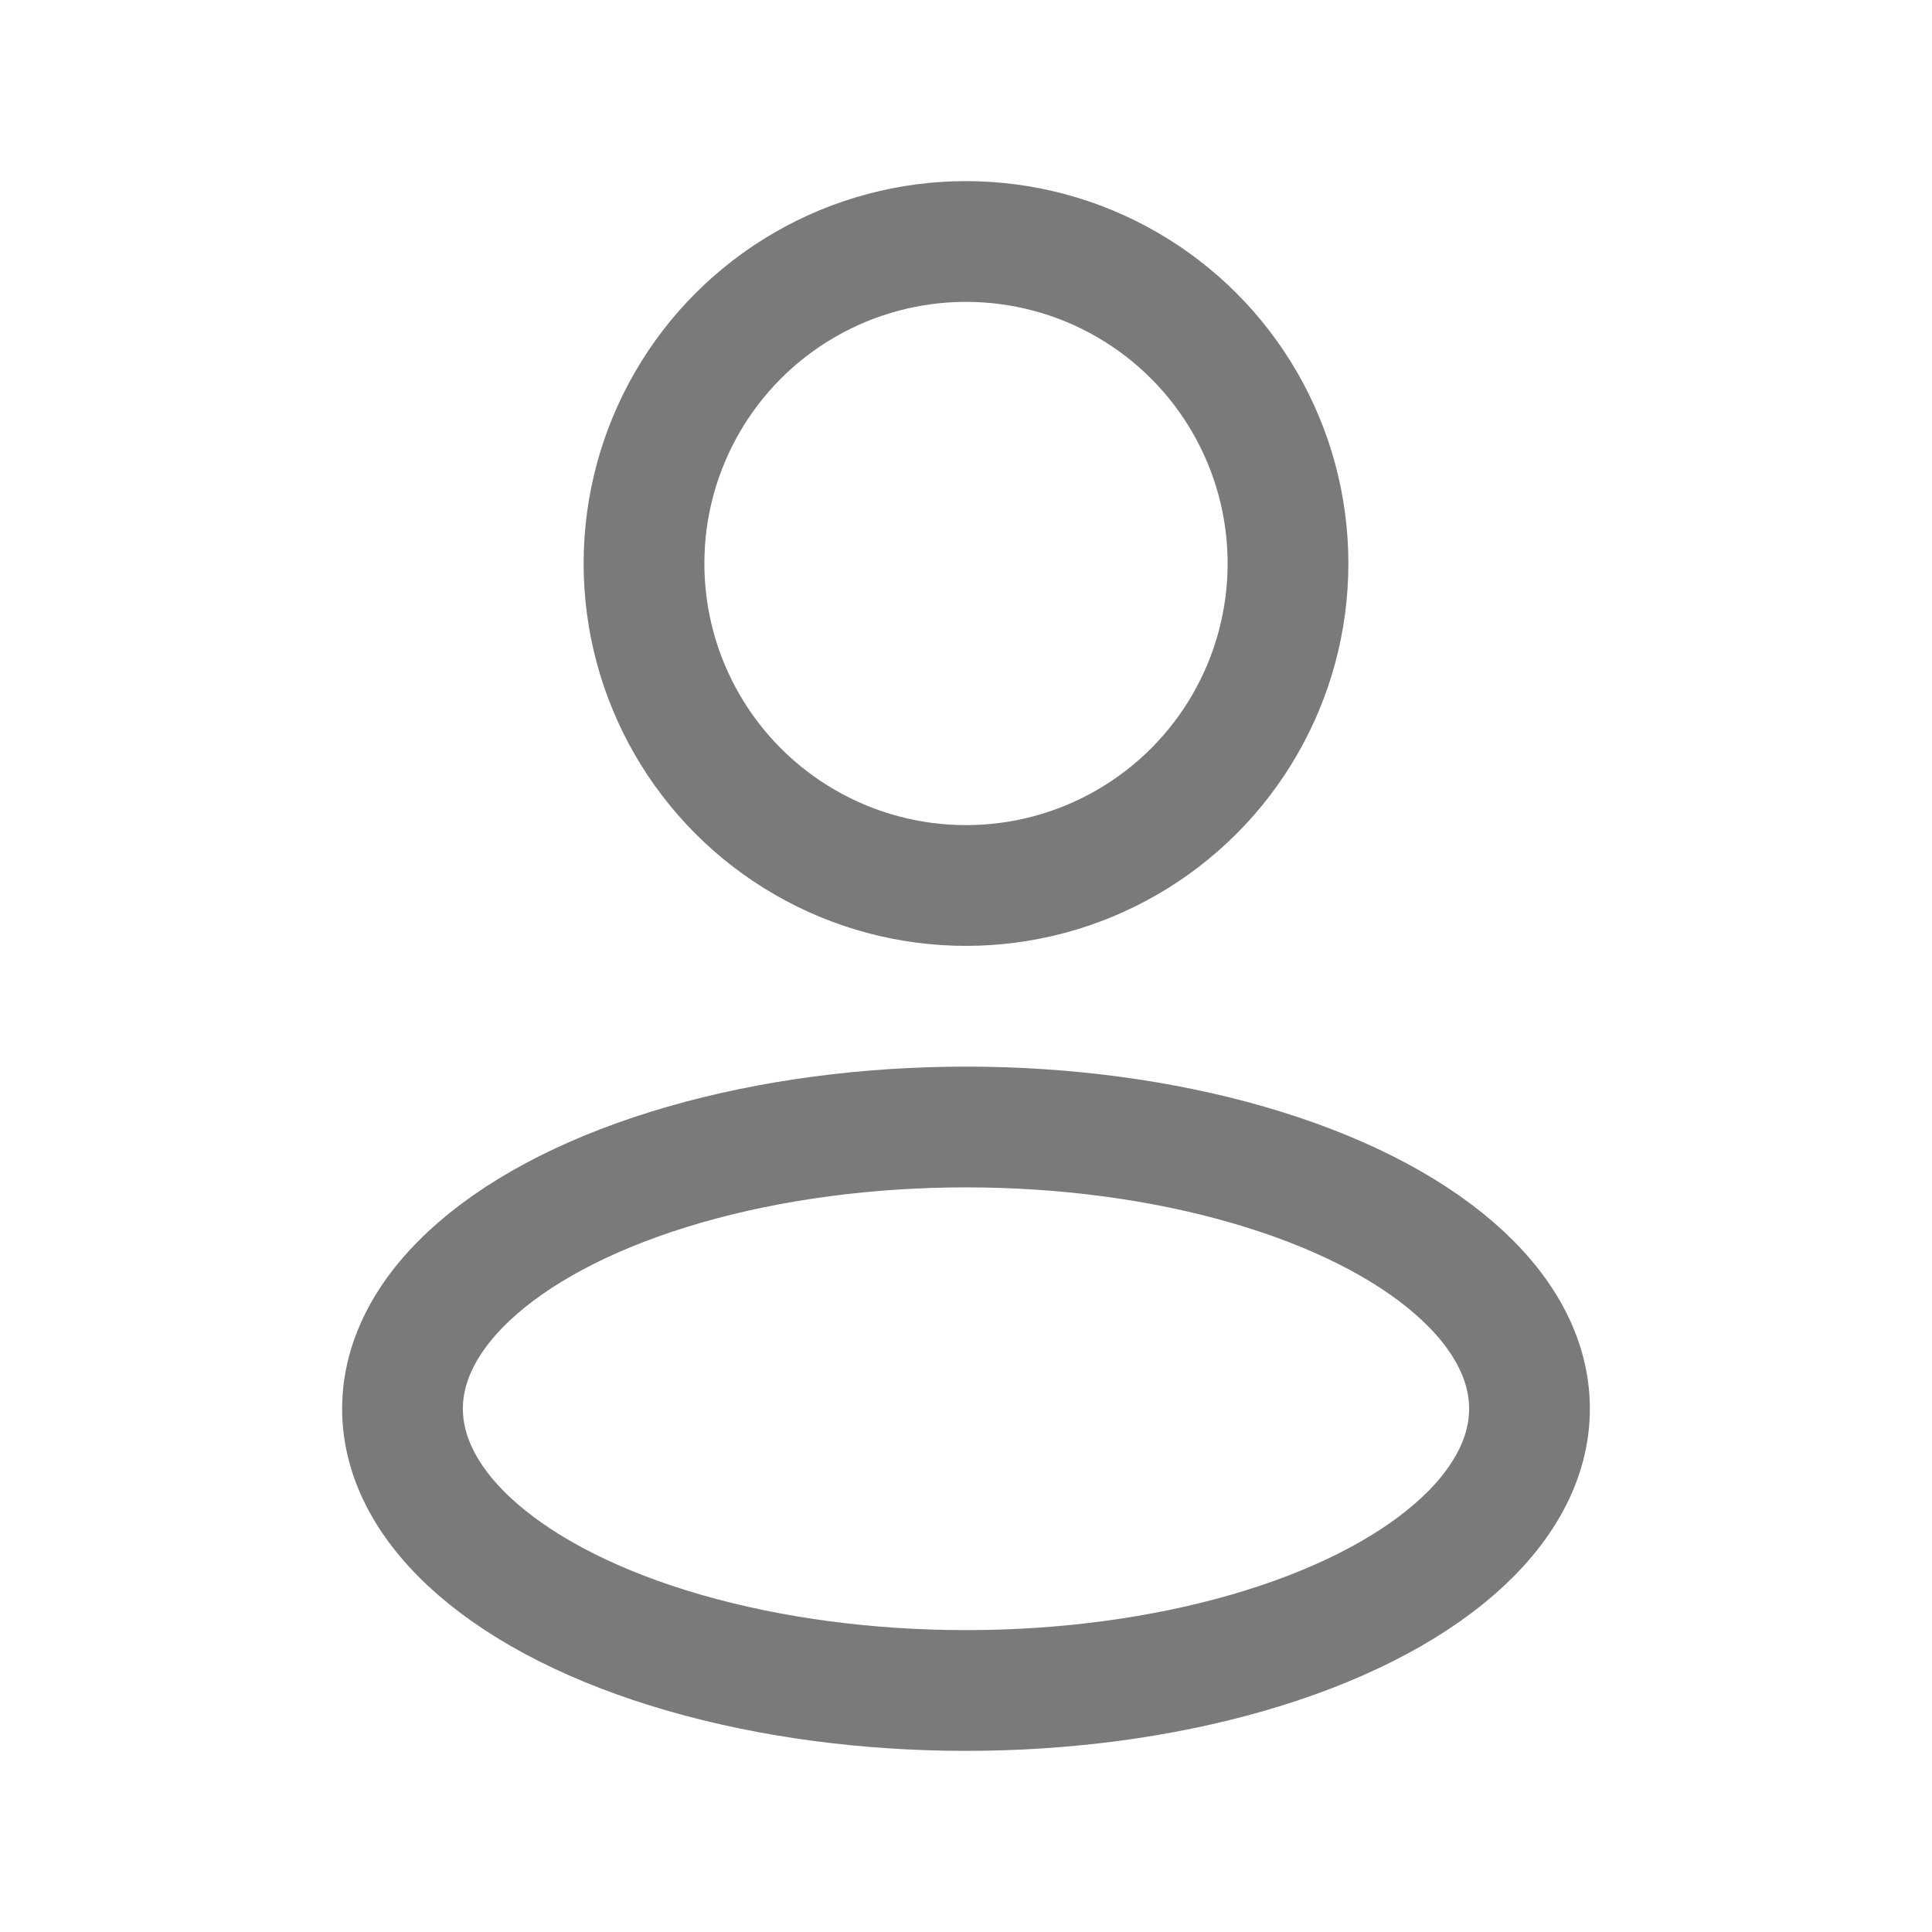 <svg width="24" height="24" viewBox="0 0 24 24" fill="none" xmlns="http://www.w3.org/2000/svg">
<ellipse cx="12" cy="17.5" rx="7" ry="3.5" stroke="#7A7A7A" stroke-width="1.5" stroke-linejoin="round"/>
<circle cx="12" cy="7" r="4" stroke="#7A7A7A" stroke-width="1.5" stroke-linejoin="round"/>
</svg>
